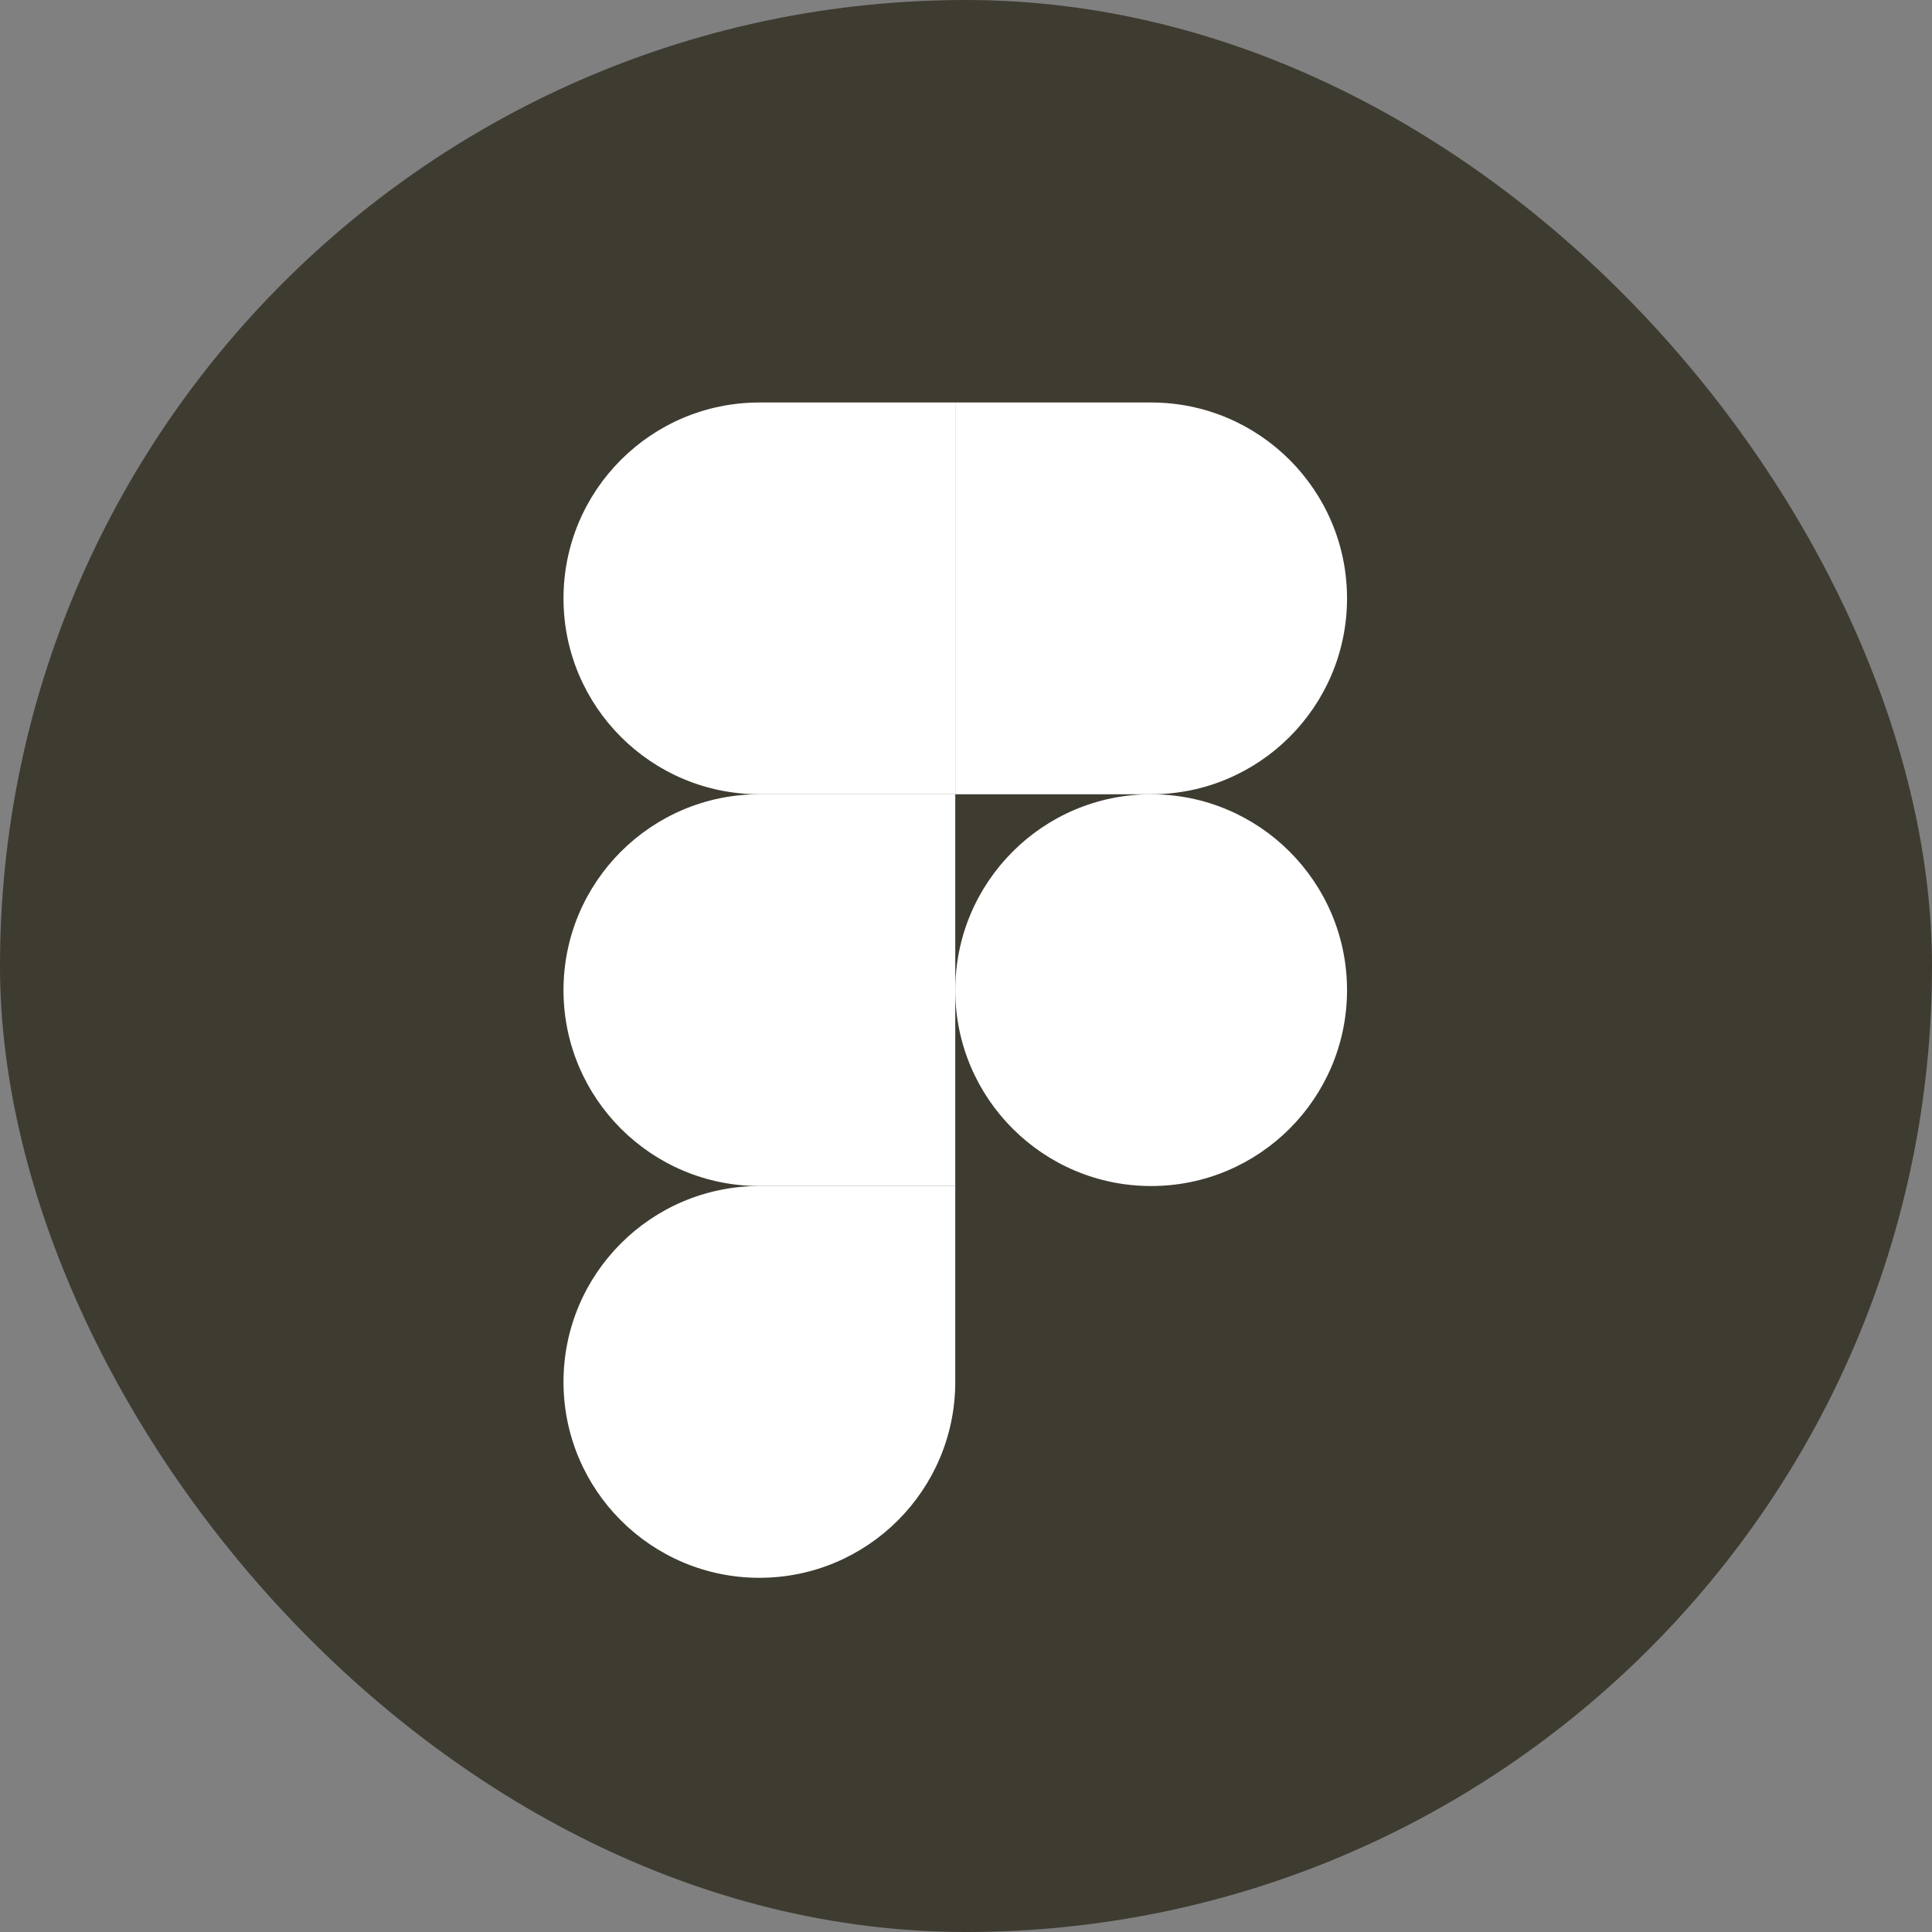 <svg width="36" height="36" viewBox="0 0 36 36" fill="none" xmlns="http://www.w3.org/2000/svg">
<rect x="0" y="0" width="36" height="36" fill="#808080" stroke="none"/>
<rect width="36" height="36" rx="18" fill="#3E3B31"/>
<path d="M14.15 29.4C16.165 29.4 17.8 27.765 17.8 25.75V22.1H14.15C12.135 22.1 10.5 23.735 10.5 25.75C10.5 27.765 12.135 29.4 14.15 29.4Z" fill="white"/>
<path d="M10.5 18.45C10.5 16.435 12.135 14.8 14.15 14.8H17.8V22.1H14.15C12.135 22.1 10.5 20.465 10.5 18.45Z" fill="white"/>
<path d="M10.5 11.15C10.5 9.135 12.135 7.5 14.15 7.5H17.8V14.8H14.15C12.135 14.8 10.5 13.165 10.5 11.15Z" fill="white"/>
<path d="M17.8 7.5H21.45C23.465 7.5 25.1 9.135 25.1 11.15C25.1 13.165 23.465 14.8 21.45 14.8H17.8V7.5Z" fill="white"/>
<path d="M25.1 18.45C25.1 20.465 23.465 22.1 21.45 22.1C19.435 22.1 17.8 20.465 17.8 18.45C17.8 16.435 19.435 14.8 21.45 14.8C23.465 14.8 25.1 16.435 25.1 18.45Z" fill="white"/>
</svg>
